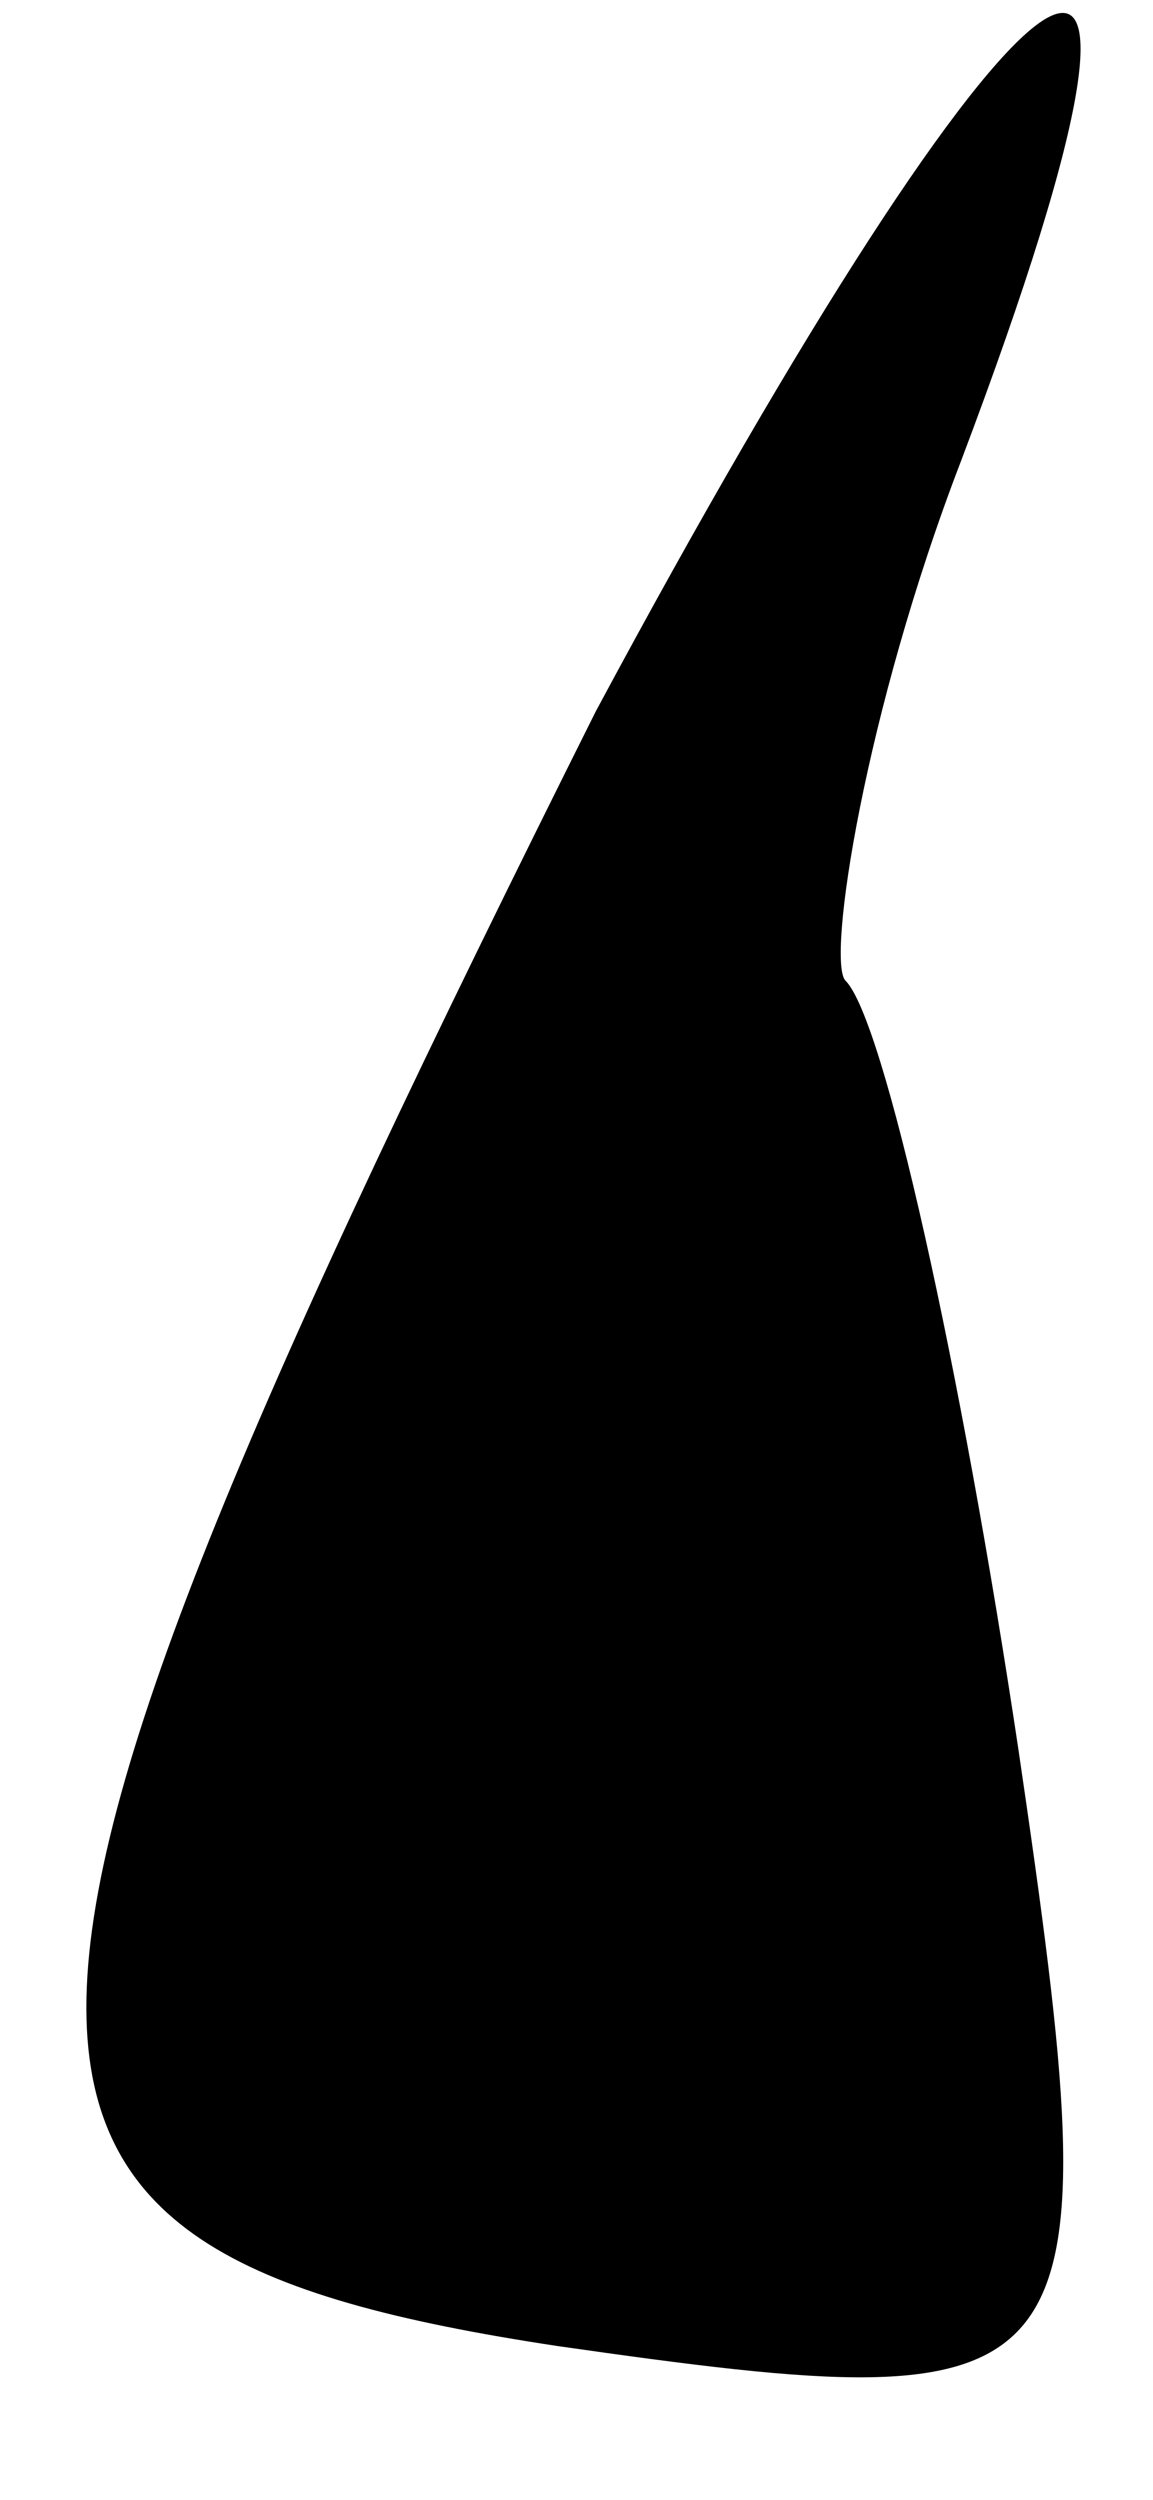 <?xml version="1.0" standalone="no"?>
<!DOCTYPE svg PUBLIC "-//W3C//DTD SVG 20010904//EN"
 "http://www.w3.org/TR/2001/REC-SVG-20010904/DTD/svg10.dtd">
<svg version="1.0" xmlns="http://www.w3.org/2000/svg"
 width="6pt" height="13pt" viewBox="0 0 6 13"
 preserveAspectRatio="xMidYMid meet">
<g transform="translate(0,13) scale(0.1,-0.1)"
fill="#000000" stroke="none">
<path fill="#000000" stroke="none" d="M31 93 c-35 -70 -35 -80 -2 -85 28 -4
29 -3 24 31 -3 20 -7 38 -9 40 -1 1 1 14 6 27 14 37 3 28 -19 -13z"/>
</g>
</svg>

